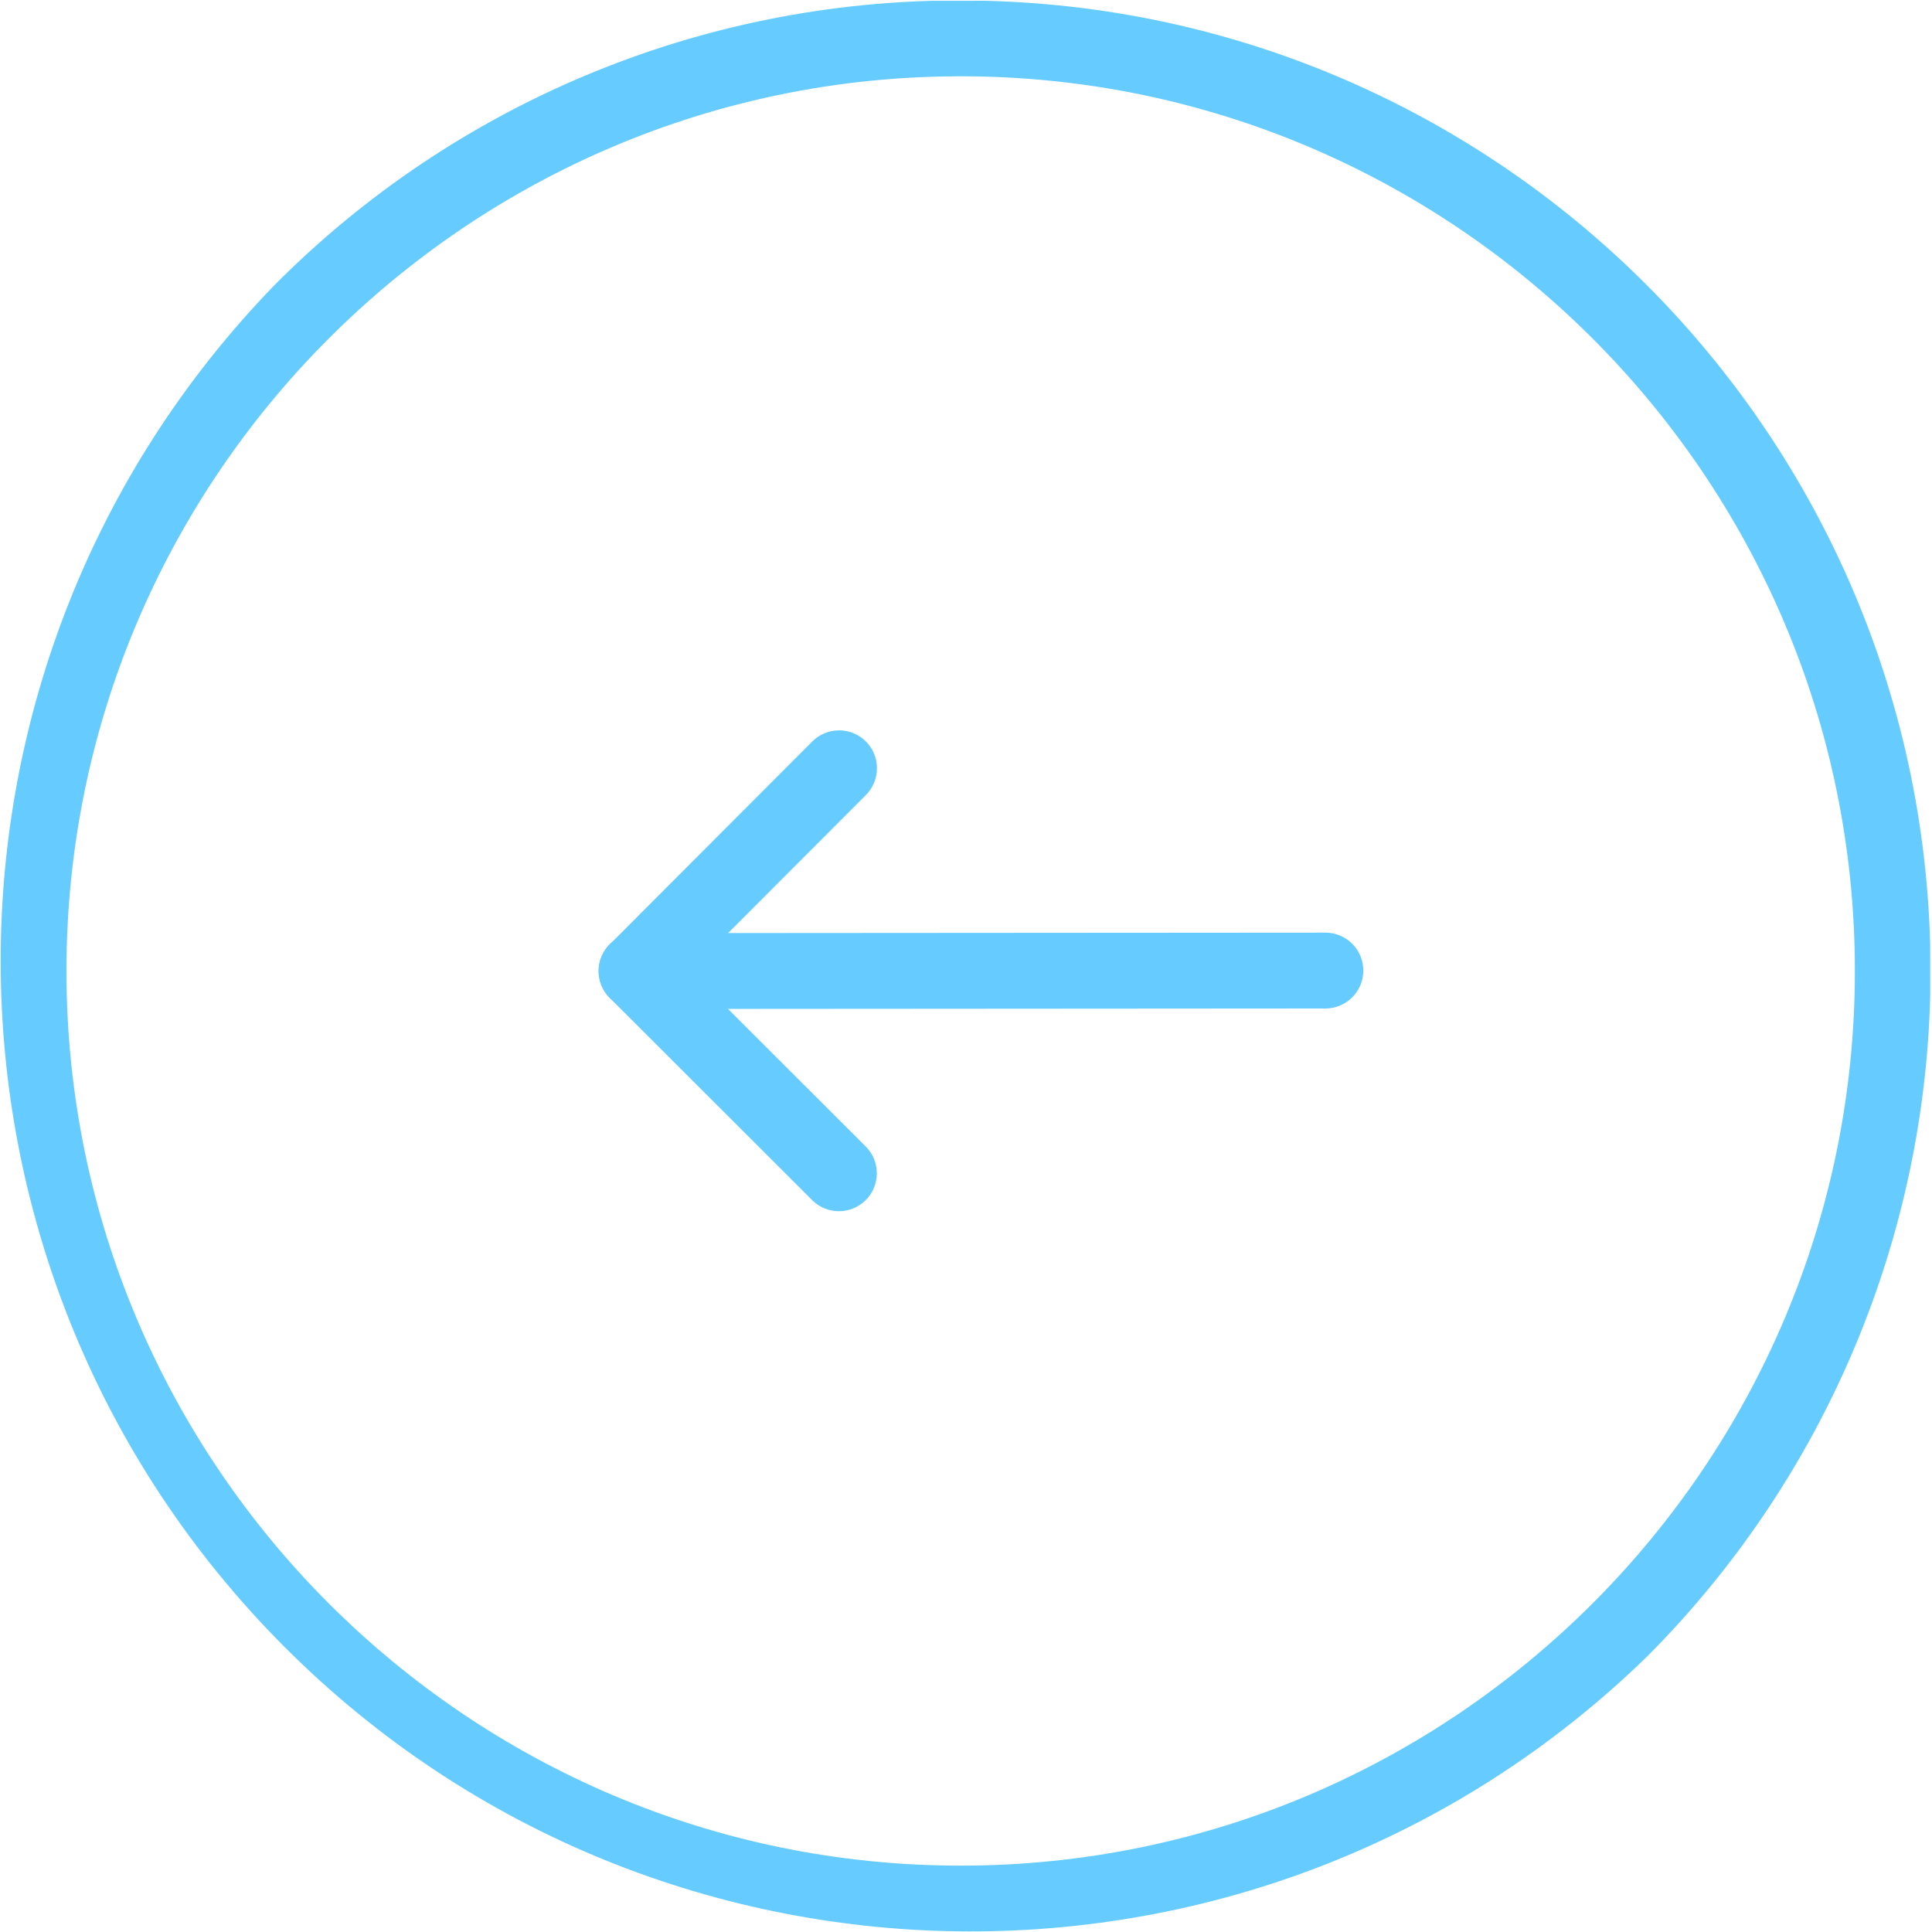 <svg fill="none" height="37" viewBox="0 0 37 37" width="37" xmlns="http://www.w3.org/2000/svg" xmlns:xlink="http://www.w3.org/1999/xlink"><clipPath id="a"><path d="m0 0h36.961v36.98h-36.961z" transform="matrix(-1 .001 -.001 -1 36.984 36.977)"/></clipPath><g clip-path="url(#a)" fill="#6cf"><path d="m18.386.009c10.259-.005 18.581 8.311 18.586 18.576.003 4.928-1.951 9.655-5.431 13.142-7.355 7.157-19.116 6.992-26.269-.366-7.005-7.207-7.013-18.681-.018-25.898 3.473-3.499 8.201-5.463 13.13-5.454zm.024 35.72c9.443-.006 17.12-7.698 17.113-17.146-.006-9.448-7.694-17.129-17.137-17.122-9.443.006-17.12 7.698-17.113 17.146.006 9.448 7.694 17.129 17.137 17.122z"/><path d="m12.188 17.87 13.195-.009c.401-0.0.726.325.726.726s-.324.726-.725.727l-13.195.009c-.401 0-.726-.325-.726-.726s.324-.726.725-.727z"/><path d="m16.067 13.987c.401-.001.727.323.728.724.001.193-.076.378-.212.515l-3.366 3.372 3.371 3.367c.279.288.271.748-.017 1.027-.281.272-.727.272-1.008.001l-3.884-3.88c-.283-.283-.284-.743-.001-1.027l3.878-3.886c.136-.136.32-.212.511-.213z"/></g></svg>
